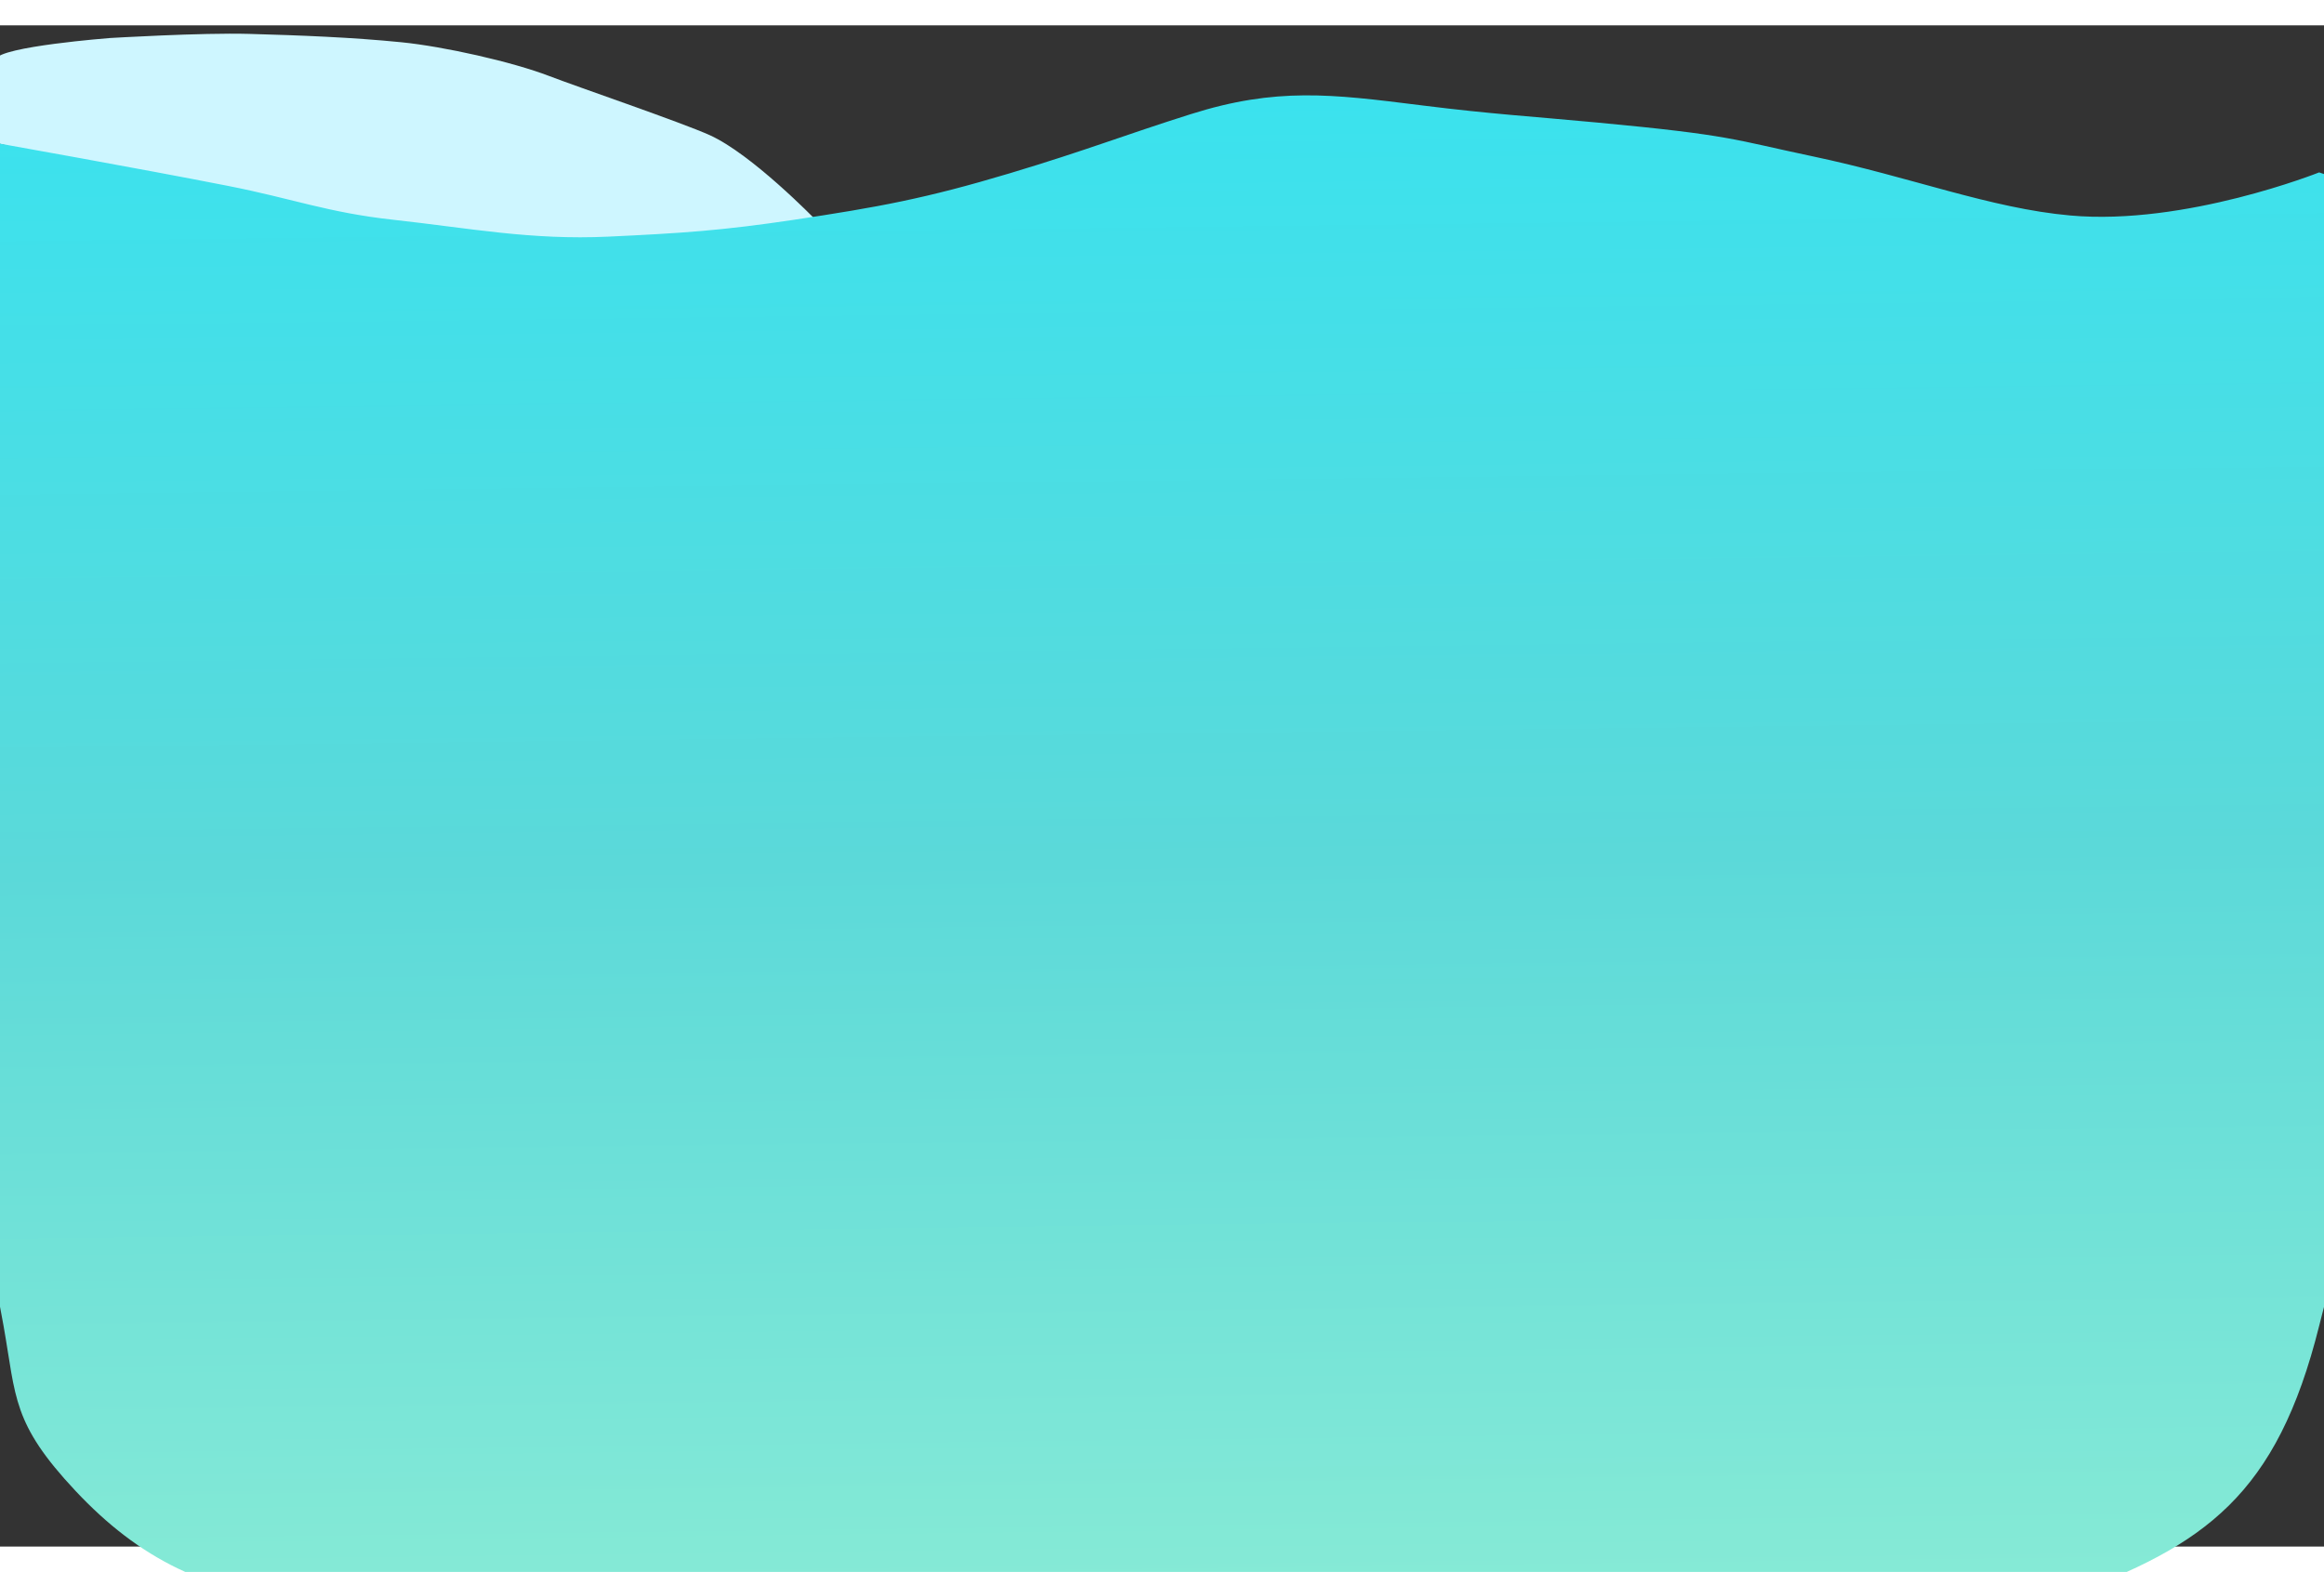 <svg width="275" height="186" viewBox="0 0 275 180" fill="none" xmlns="http://www.w3.org/2000/svg">
<rect x="0" y="0" width="275" height="180" fill="#333333" stroke="none"/>
<path d="M-0.5 4C-1.984 8.454 -2 13.5 -2 13.5C-2 13.5 30.491 22.008 47 24C76 27.5 96.5 23 96.5 23C96.5 23 89.011 15.272 84 13C80.731 11.518 68.351 7.287 65 6C60.561 4.296 52.5 2.5 47.5 2C41.591 1.409 35.436 1.178 29.5 1.011C23.809 0.851 13 1.5 13 1.5C13 1.5 0 2.5 -0.5 4Z" fill="#CEF6FF"/>
<path d="M274.424 153.9C287.352 102.185 325.112 33.9 274.424 17.4C274.424 17.4 258.605 23.714 245 22.5C235.5 21.652 226.13 17.948 214.5 15.5C205 13.5 205 13 189 11.5C181.029 10.753 176.5 10.5 168.5 9.5L167.953 9.432C157.579 8.134 151.025 7.313 140.924 10.5C133 13 128.642 14.757 119.5 17.5C109.5 20.5 103.886 21.516 94 23C85.469 24.28 80.618 24.597 72 25C62.833 25.429 55.622 24.003 46.5 23C38.773 22.15 34.628 20.5 27 19C16.478 16.93 0 14 0 14C-55.803 20.969 -9.352 98.521 0.424 153.9C1.924 162.4 1.424 165.4 8.924 173.4C16.424 181.4 24.653 185.615 36.424 186.4C58.924 187.9 97.424 186.4 97.424 186.4H140.924C158.01 186.4 167.233 186.614 184.424 186.4C207.662 186.111 223.137 193.641 244.424 185.9C260.924 179.9 269.424 173.9 274.424 153.9Z" fill="url(#paint0_linear_57_93)"/>
<defs>
<linearGradient id="paint0_linear_57_93" x1="136.239" y1="8.935" x2="138.375" y2="185.122" gradientUnits="userSpaceOnUse">
<stop stop-color="#3BE2EE"/>
<stop offset="0.51" stop-color="#5BD9D9"/>
<stop offset="1" stop-color="#86EAD6"/>
</linearGradient>
</defs>
</svg>
